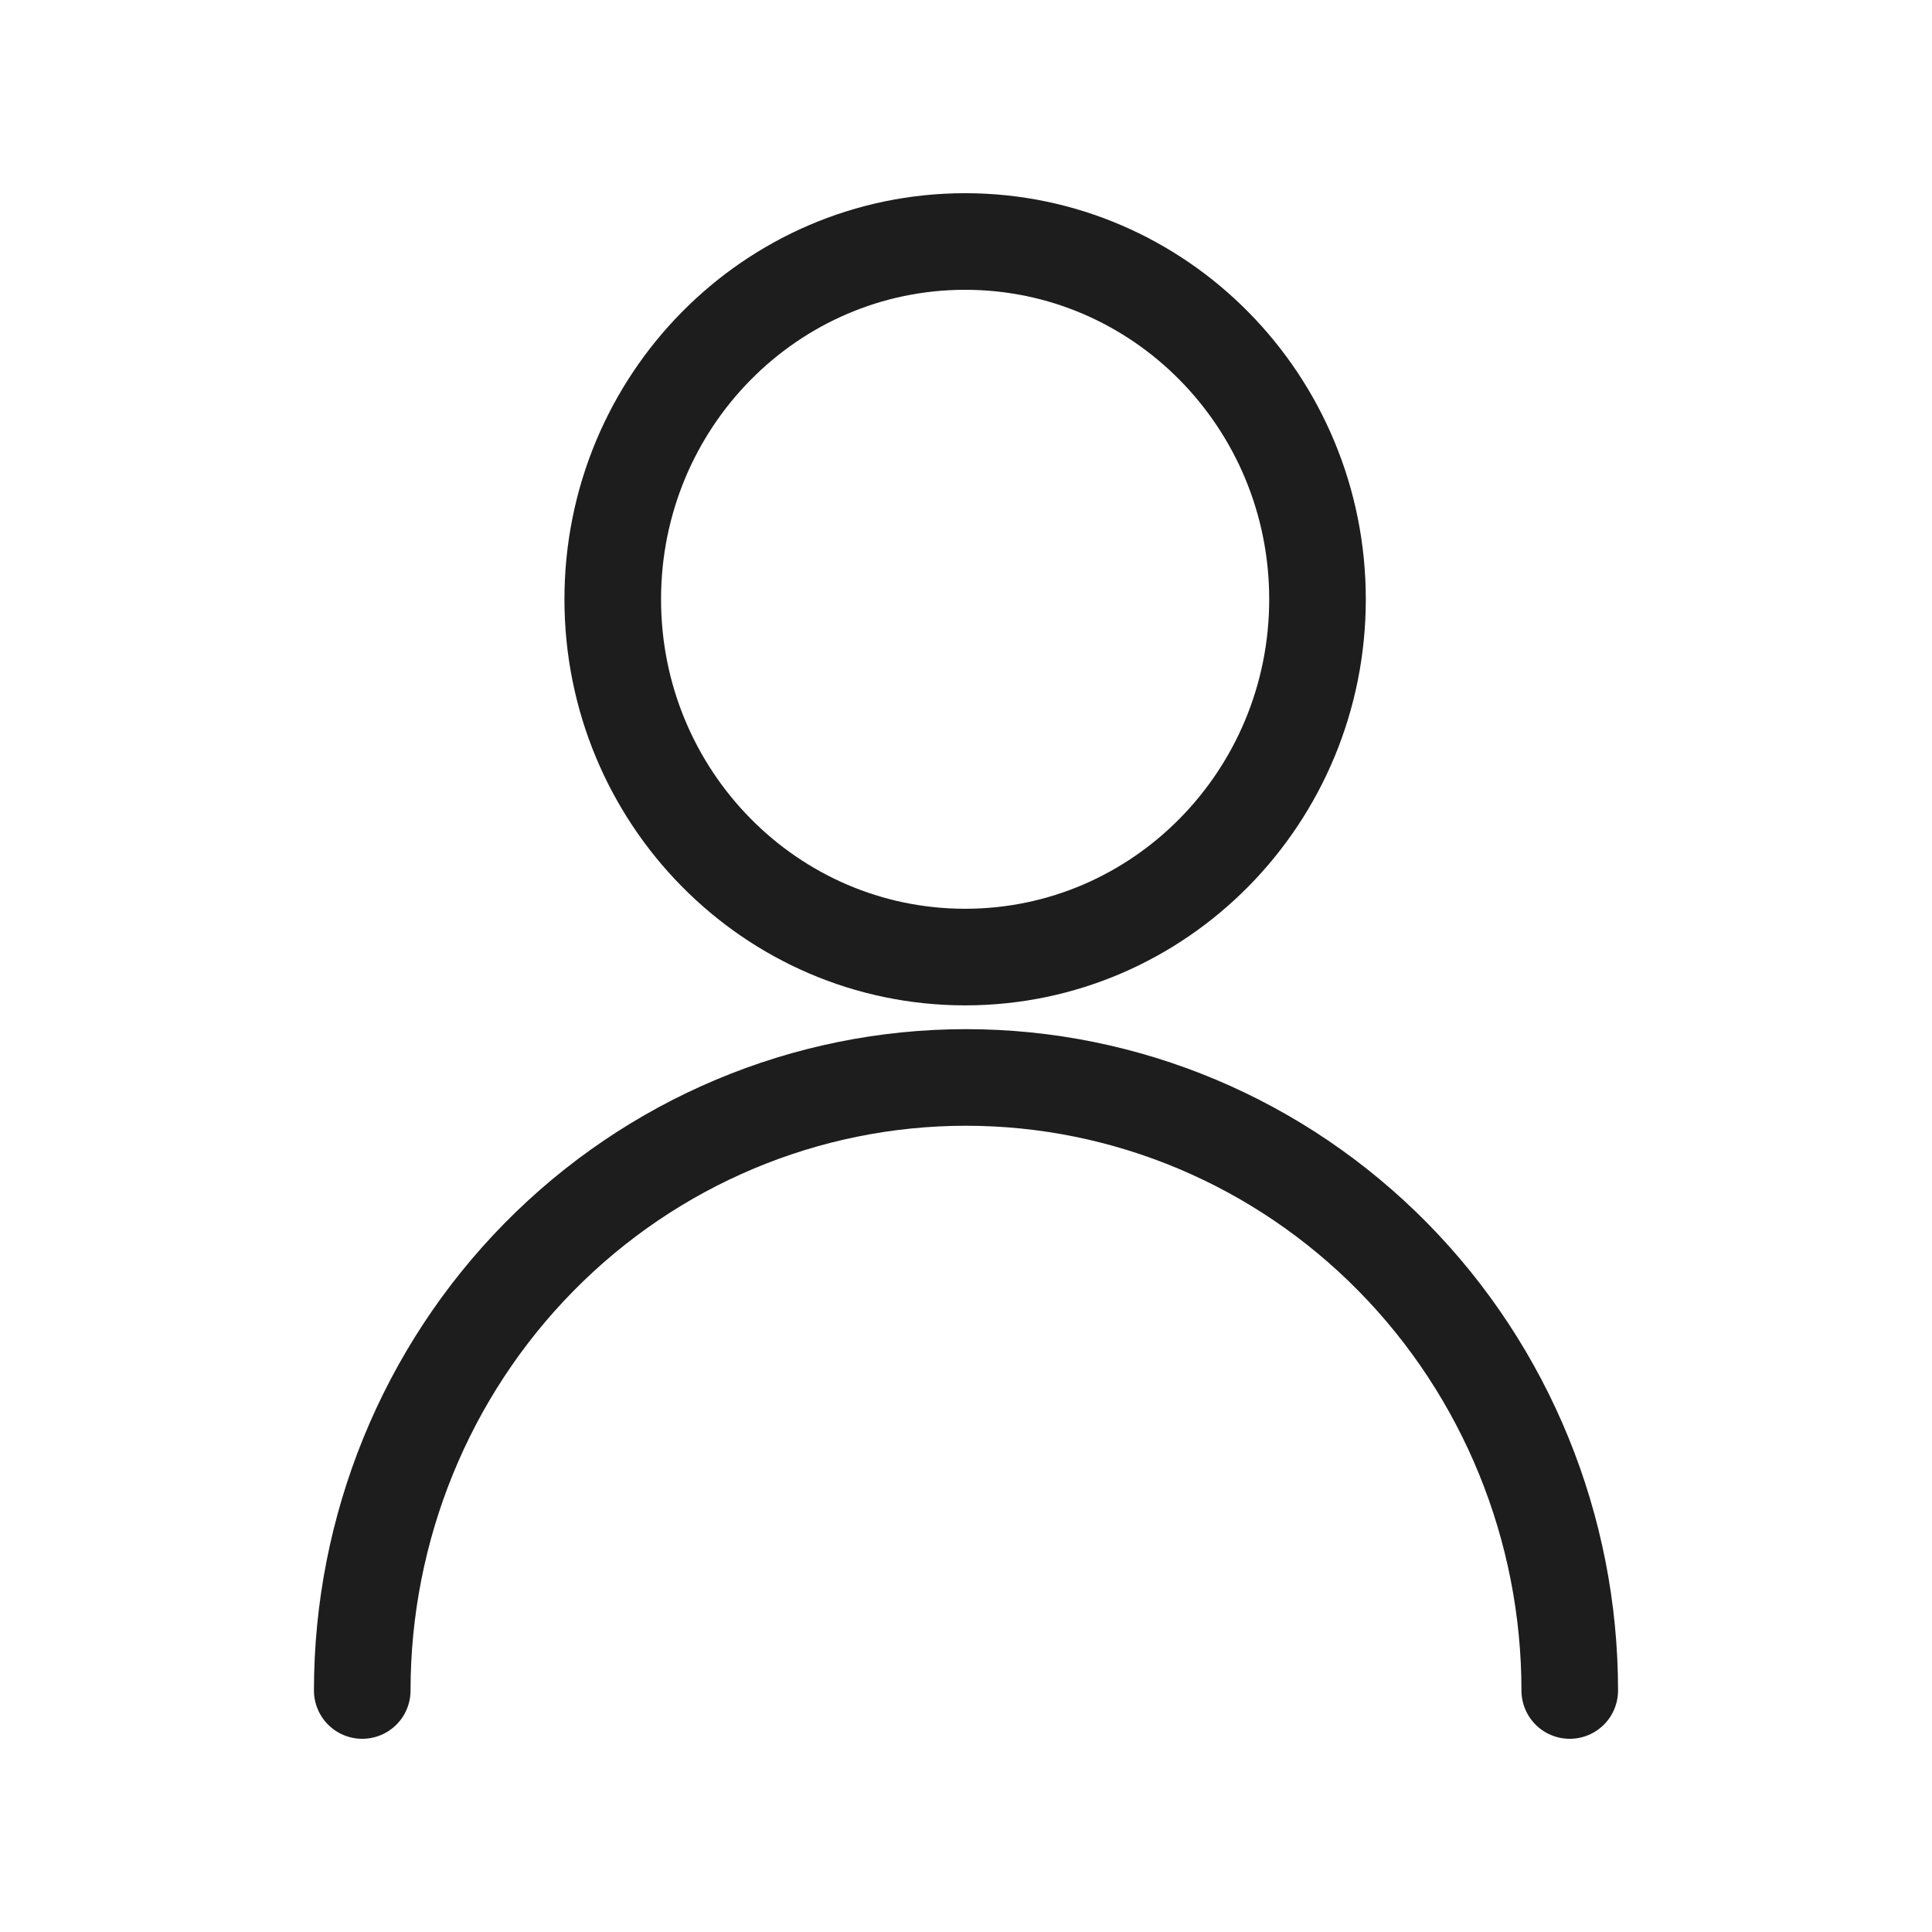 <svg width="32" height="32" viewBox="0 0 32 32" fill="none" xmlns="http://www.w3.org/2000/svg">
<path d="M15.986 15.852C19.209 15.852 21.822 13.199 21.822 9.926C21.822 6.653 19.209 4 15.986 4C12.762 4 10.149 6.653 10.149 9.926C10.149 13.199 12.762 15.852 15.986 15.852Z" stroke="#1D1D1D" stroke-width="1.6" stroke-linecap="round" stroke-linejoin="round"/>
<path d="M26 28C26 25.307 24.946 22.724 23.071 20.82C21.196 18.916 18.652 17.846 16 17.846C13.348 17.846 10.804 18.916 8.929 20.82C7.054 22.724 6 25.307 6 28" stroke="#1D1D1D" stroke-width="1.6" stroke-linecap="round" stroke-linejoin="round"/>
</svg>
